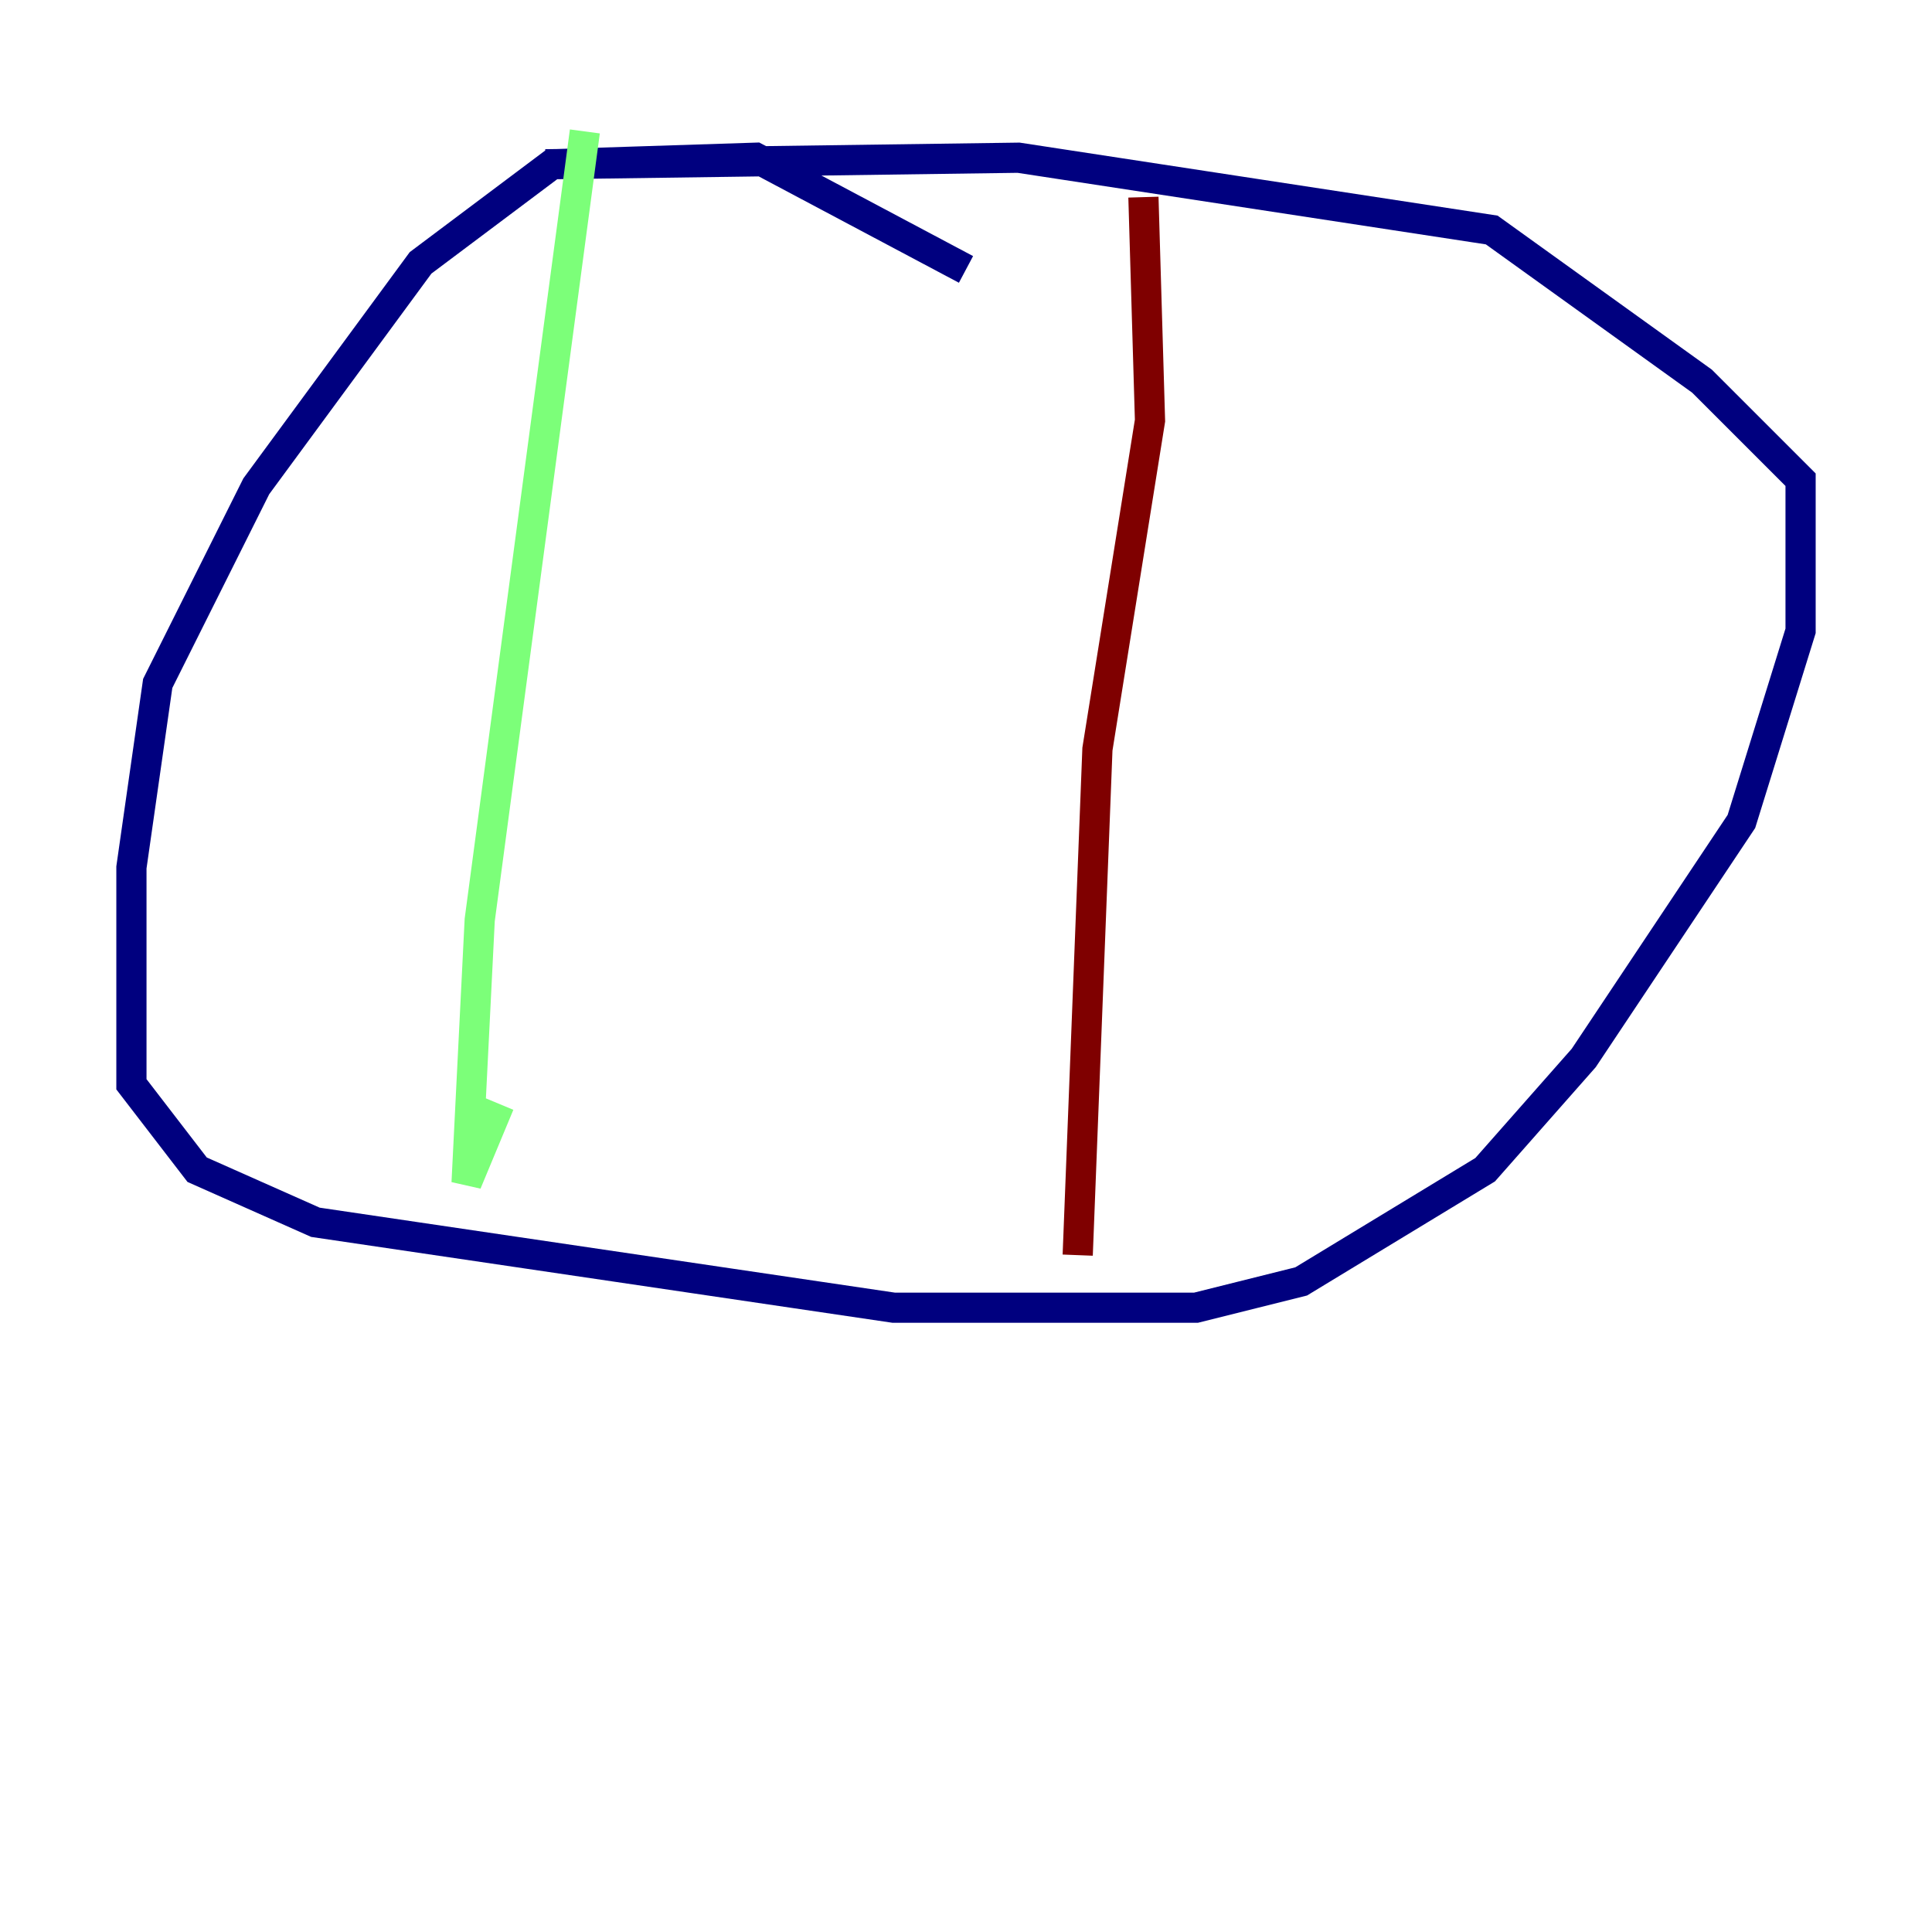 <?xml version="1.0" encoding="utf-8" ?>
<svg baseProfile="tiny" height="128" version="1.2" viewBox="0,0,128,128" width="128" xmlns="http://www.w3.org/2000/svg" xmlns:ev="http://www.w3.org/2001/xml-events" xmlns:xlink="http://www.w3.org/1999/xlink"><defs /><polyline fill="none" points="64.0,17.85 50.068,10.449 36.571,10.884 27.864,17.415 16.98,32.218 10.449,45.279 8.707,57.469 8.707,71.837 13.061,77.497 20.898,80.98 59.211,86.639 79.238,86.639 86.204,84.898 98.395,77.497 104.925,70.095 115.374,54.422 119.293,41.796 119.293,31.782 112.762,25.252 98.83,15.238 67.483,10.449 36.136,10.884" stroke="#00007f" stroke-width="2" /><polyline fill="none" points="38.748,8.707 31.782,60.952 30.912,78.367 33.088,73.143" stroke="#7cff79" stroke-width="2" /><polyline fill="none" points="75.755,13.061 76.191,27.864 72.707,49.633 71.401,83.156" stroke="#7f0000" stroke-width="2" /></svg>